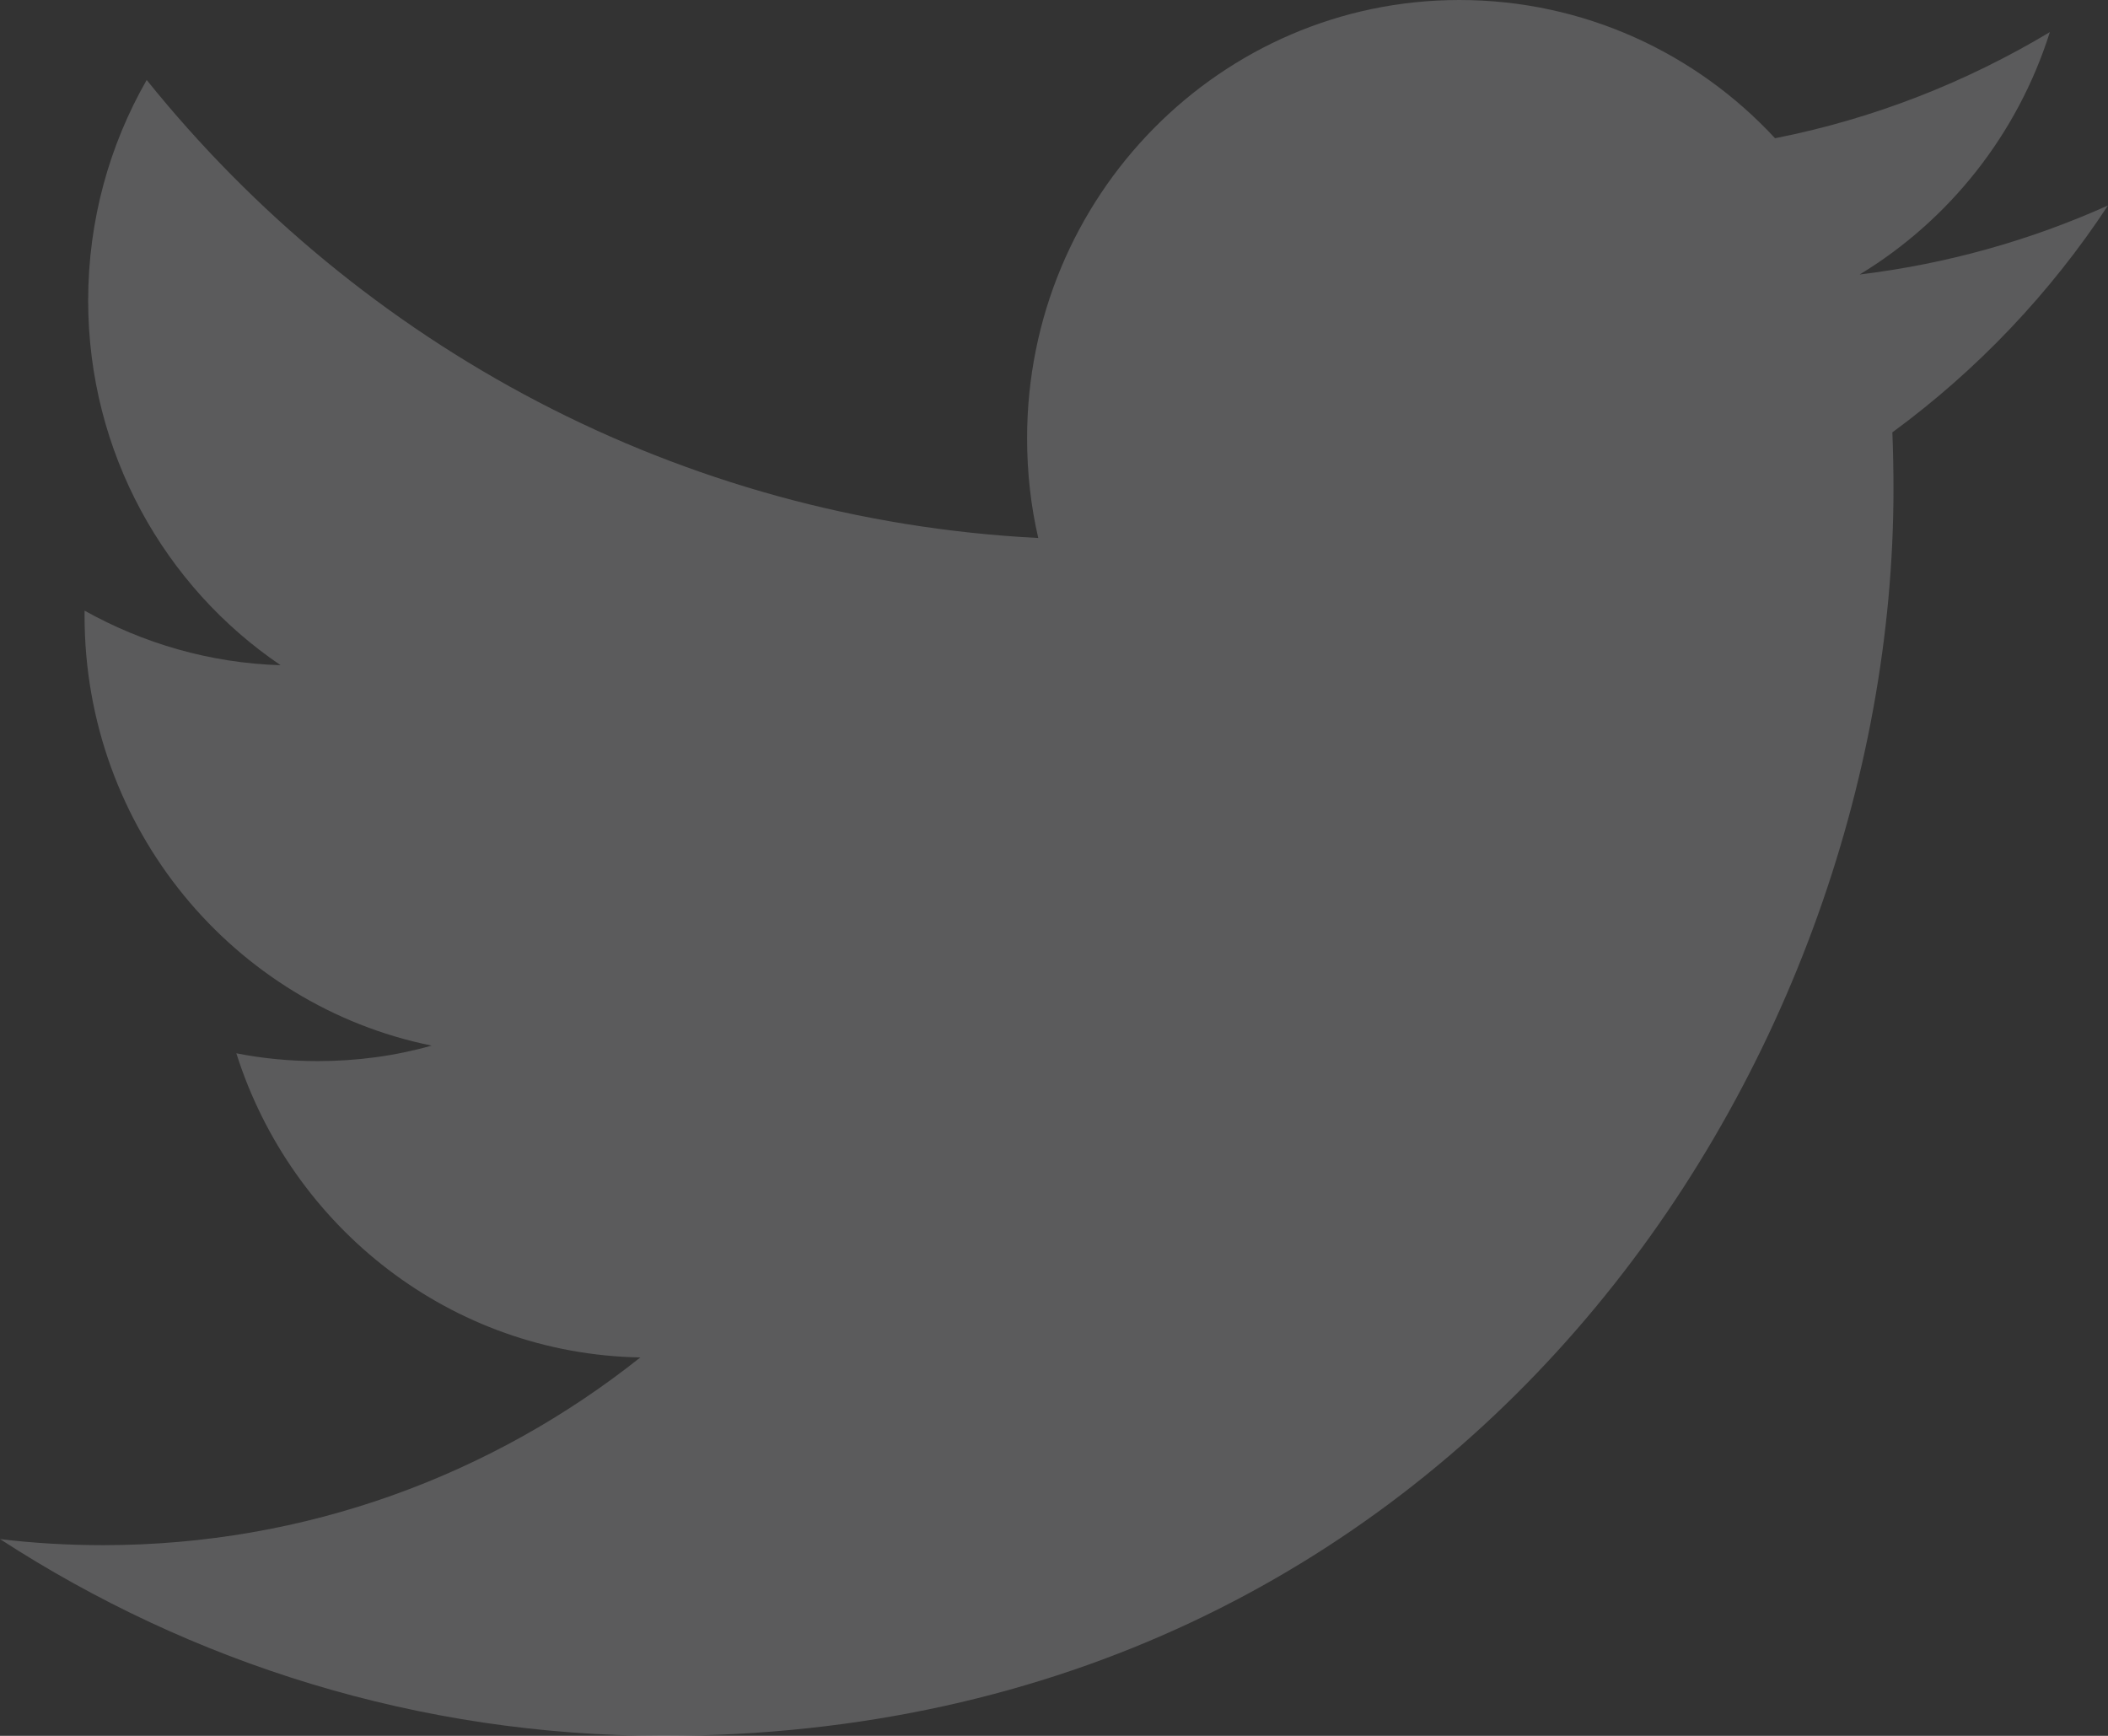 <svg width="17" height="14" viewBox="0 0 17 14" fill="none" xmlns="http://www.w3.org/2000/svg">
<rect x="0" y="0" width="17" height="14" fill="#333333" stroke="none"/>
<path opacity="0.2" fill-rule="evenodd" clip-rule="evenodd" d="M14.315 1.115C13.68 0.429 12.773 0 11.769 0C9.845 0 8.283 1.583 8.283 3.534C8.283 3.811 8.313 4.08 8.373 4.339C5.474 4.191 2.905 2.786 1.183 0.645C0.883 1.169 0.711 1.777 0.711 2.424C0.711 3.649 1.327 4.731 2.263 5.365C1.692 5.348 1.153 5.188 0.682 4.925V4.968C0.682 6.681 1.885 8.11 3.481 8.433C3.189 8.516 2.88 8.558 2.562 8.558C2.338 8.558 2.118 8.537 1.906 8.495C2.35 9.899 3.637 10.921 5.164 10.948C3.97 11.897 2.466 12.462 0.832 12.462C0.551 12.462 0.272 12.446 0 12.413C1.543 13.415 3.377 14 5.347 14C11.762 14 15.27 8.615 15.27 3.945C15.27 3.791 15.267 3.637 15.261 3.487C15.942 2.988 16.534 2.366 17 1.657C16.375 1.938 15.703 2.128 14.997 2.214C15.718 1.777 16.271 1.084 16.531 0.259C15.857 0.663 15.111 0.958 14.315 1.115Z" fill="#FDFCFF"/>
</svg>
